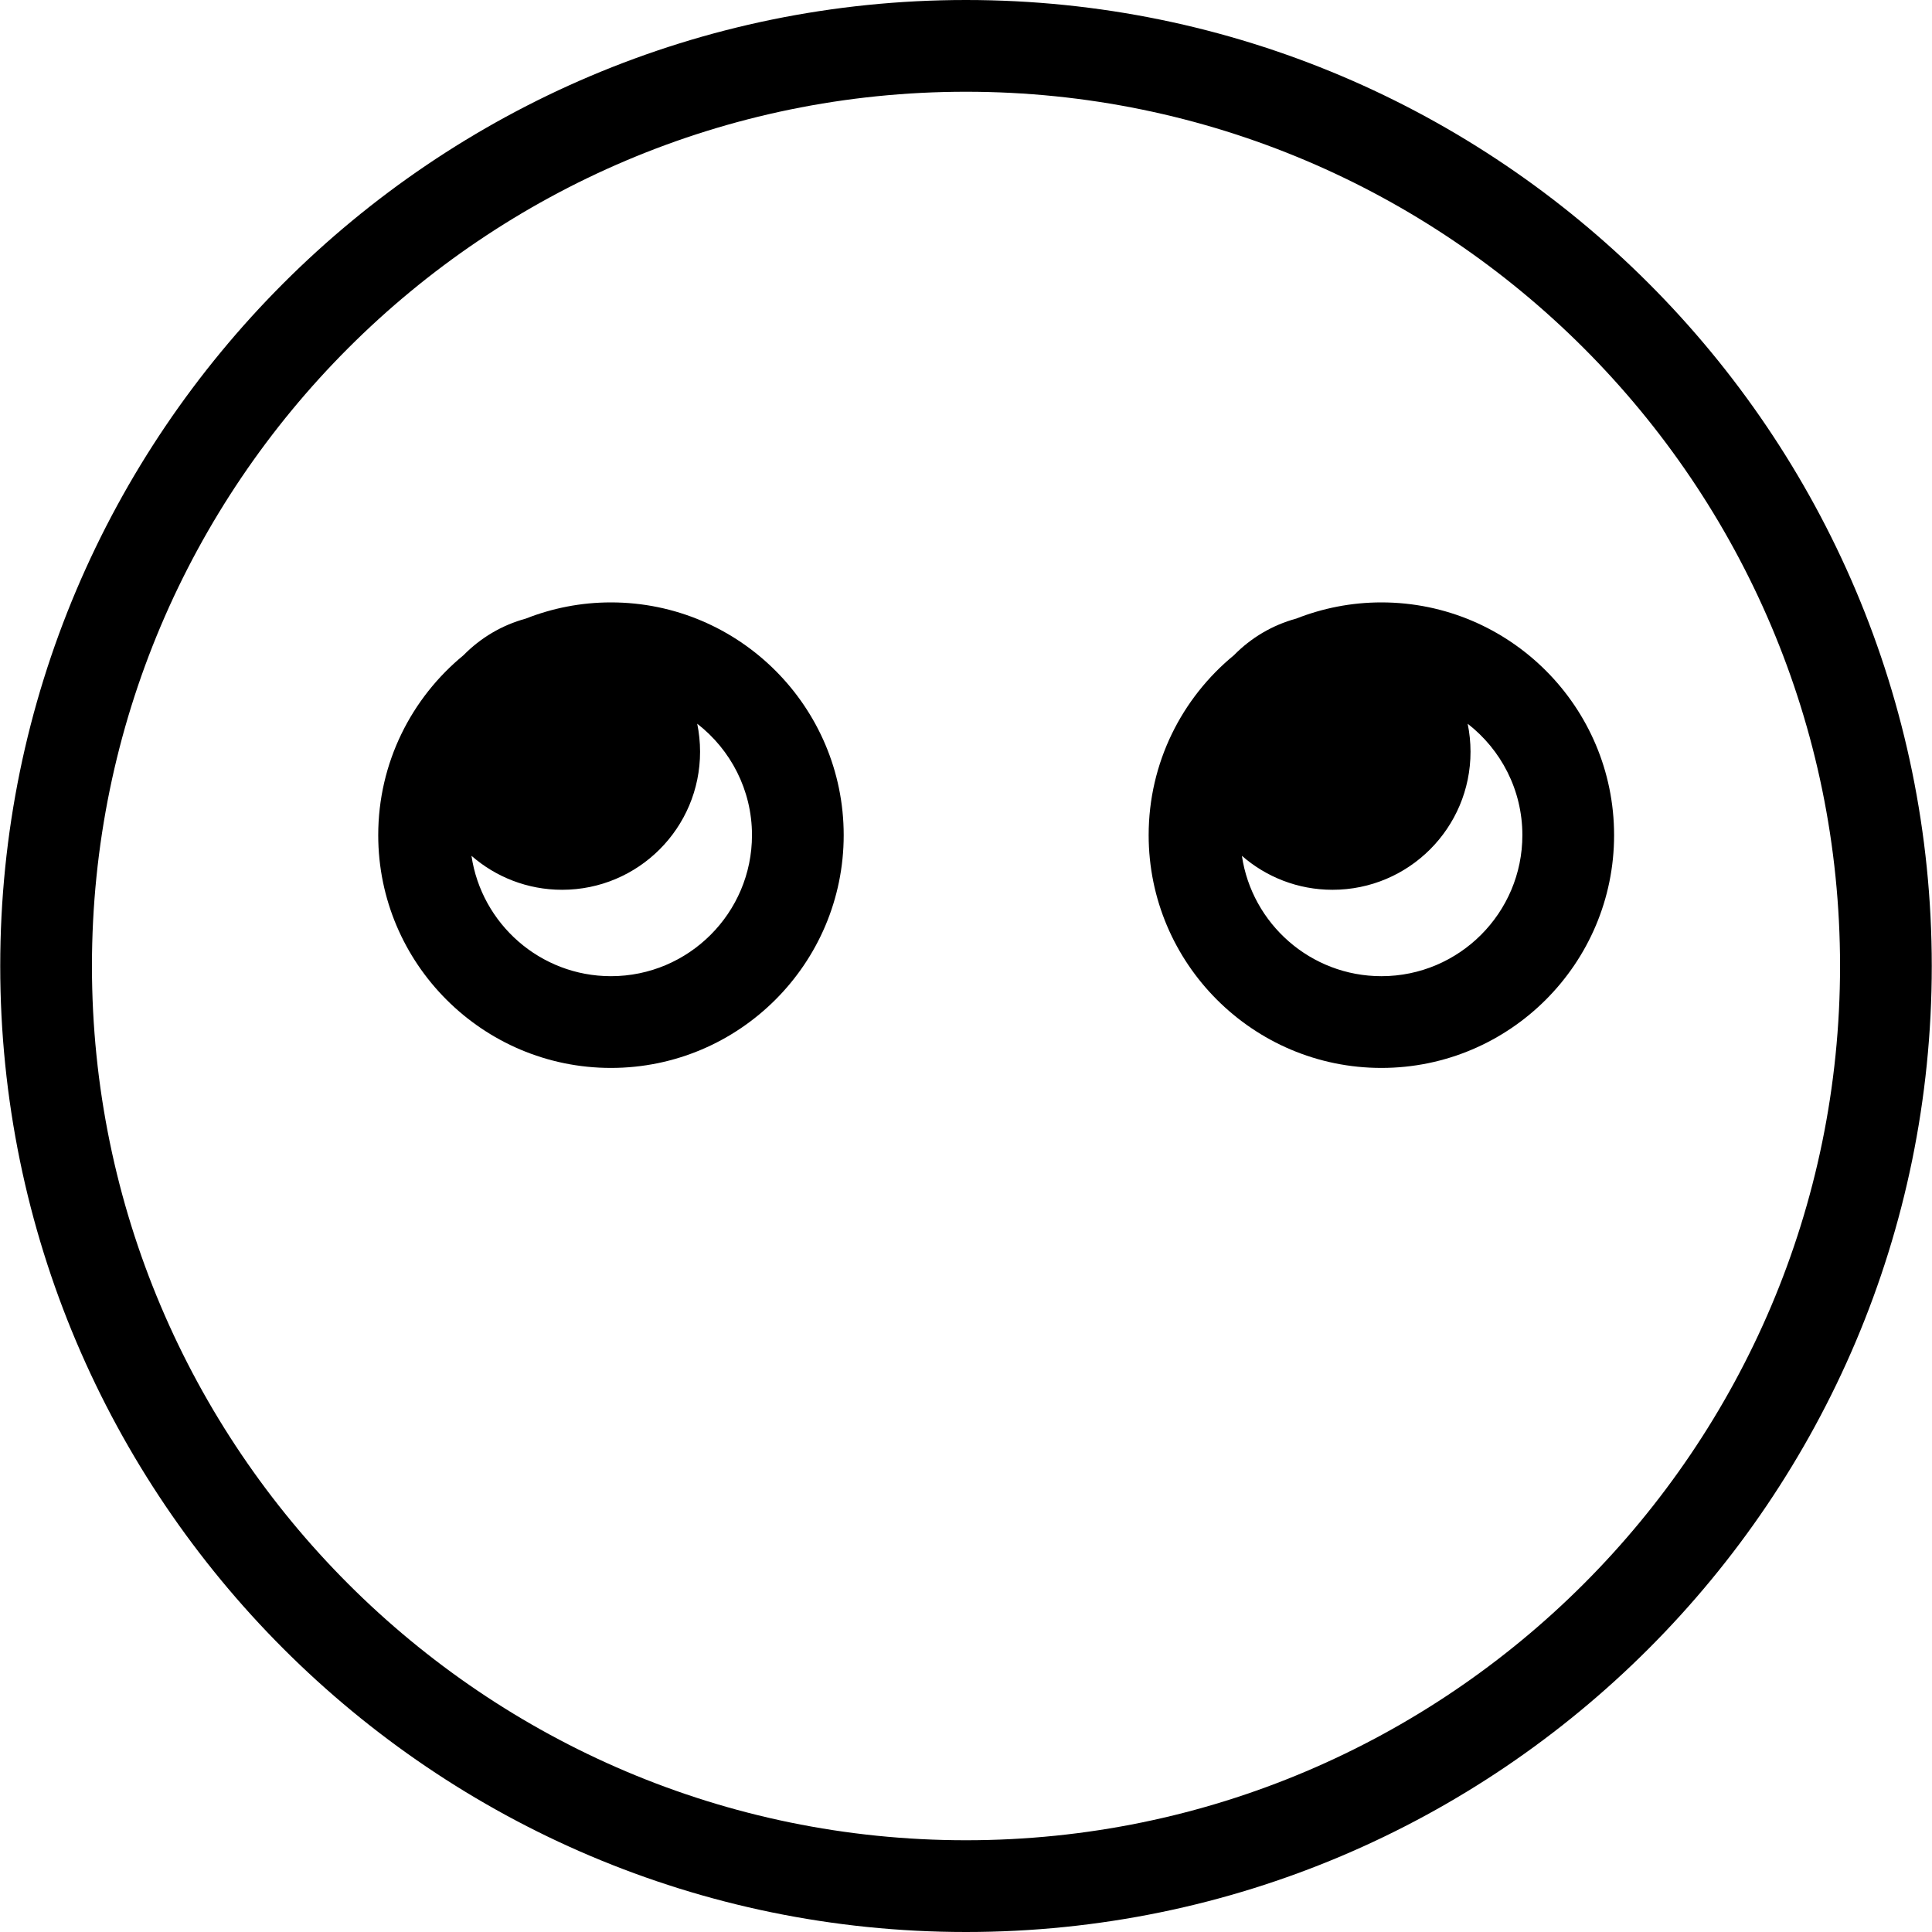 <?xml version="1.0" encoding="iso-8859-1"?>
<!-- Generator: Adobe Illustrator 19.1.0, SVG Export Plug-In . SVG Version: 6.00 Build 0)  -->
<svg version="1.1" id="Capa_1" xmlns="http://www.w3.org/2000/svg" xmlns:xlink="http://www.w3.org/1999/xlink" x="0px" y="0px"
	 viewBox="0 0 567.41 567.41" style="enable-background:new 0 0 567.41 567.41;" xml:space="preserve">
<g>
	<path d="M405.705,176.919c-8.816,0-17.239,1.696-24.983,4.748c-7.065,1.915-13.361,5.689-18.334,10.77
		c-15.276,12.546-25.039,31.572-25.039,52.838c0,37.702,30.663,68.365,68.356,68.365c37.684,0,68.338-30.663,68.338-68.365
		C474.043,207.582,443.389,176.919,405.705,176.919z M405.705,286.695c-20.772,0-38.025-15.376-40.971-35.35
		c7.121,6.208,16.424,9.976,26.613,9.976c22.384,0,40.531-18.146,40.531-40.531c0-2.823-0.29-5.579-0.839-8.239
		c9.766,7.585,16.067,19.431,16.067,32.725C447.107,268.118,428.538,286.695,405.705,286.695z"/>
	<path d="M179.429,176.919c-8.821,0-17.248,1.698-24.997,4.756c-7.046,1.915-13.328,5.68-18.293,10.747
		c-15.286,12.546-25.057,31.578-25.057,52.853c0,37.702,30.663,68.365,68.347,68.365c37.693,0,68.356-30.663,68.356-68.365
		C247.785,207.582,217.122,176.919,179.429,176.919z M179.429,286.695c-20.774,0-38.019-15.378-40.962-35.354
		c7.122,6.21,16.427,9.98,26.614,9.98c22.384,0,40.522-18.146,40.522-40.531c0-2.826-0.291-5.583-0.84-8.245
		c9.775,7.584,16.086,19.433,16.086,32.731C220.848,268.118,202.262,286.695,179.429,286.695z"/>
	<path d="M283.7,0C127.307,0,0.067,127.266,0.067,283.705c0,156.43,127.239,283.705,283.633,283.705
		c156.403,0,283.642-127.275,283.642-283.705C567.342,127.266,440.103,0,283.7,0z M283.7,540.464
		c-141.543,0-256.696-115.181-256.696-256.759S142.158,26.945,283.7,26.945s256.706,115.181,256.706,256.759
		S425.243,540.464,283.7,540.464z"/>
</g>
<g>
</g>
<g>
</g>
<g>
</g>
<g>
</g>
<g>
</g>
<g>
</g>
<g>
</g>
<g>
</g>
<g>
</g>
<g>
</g>
<g>
</g>
<g>
</g>
<g>
</g>
<g>
</g>
<g>
</g>
</svg>
